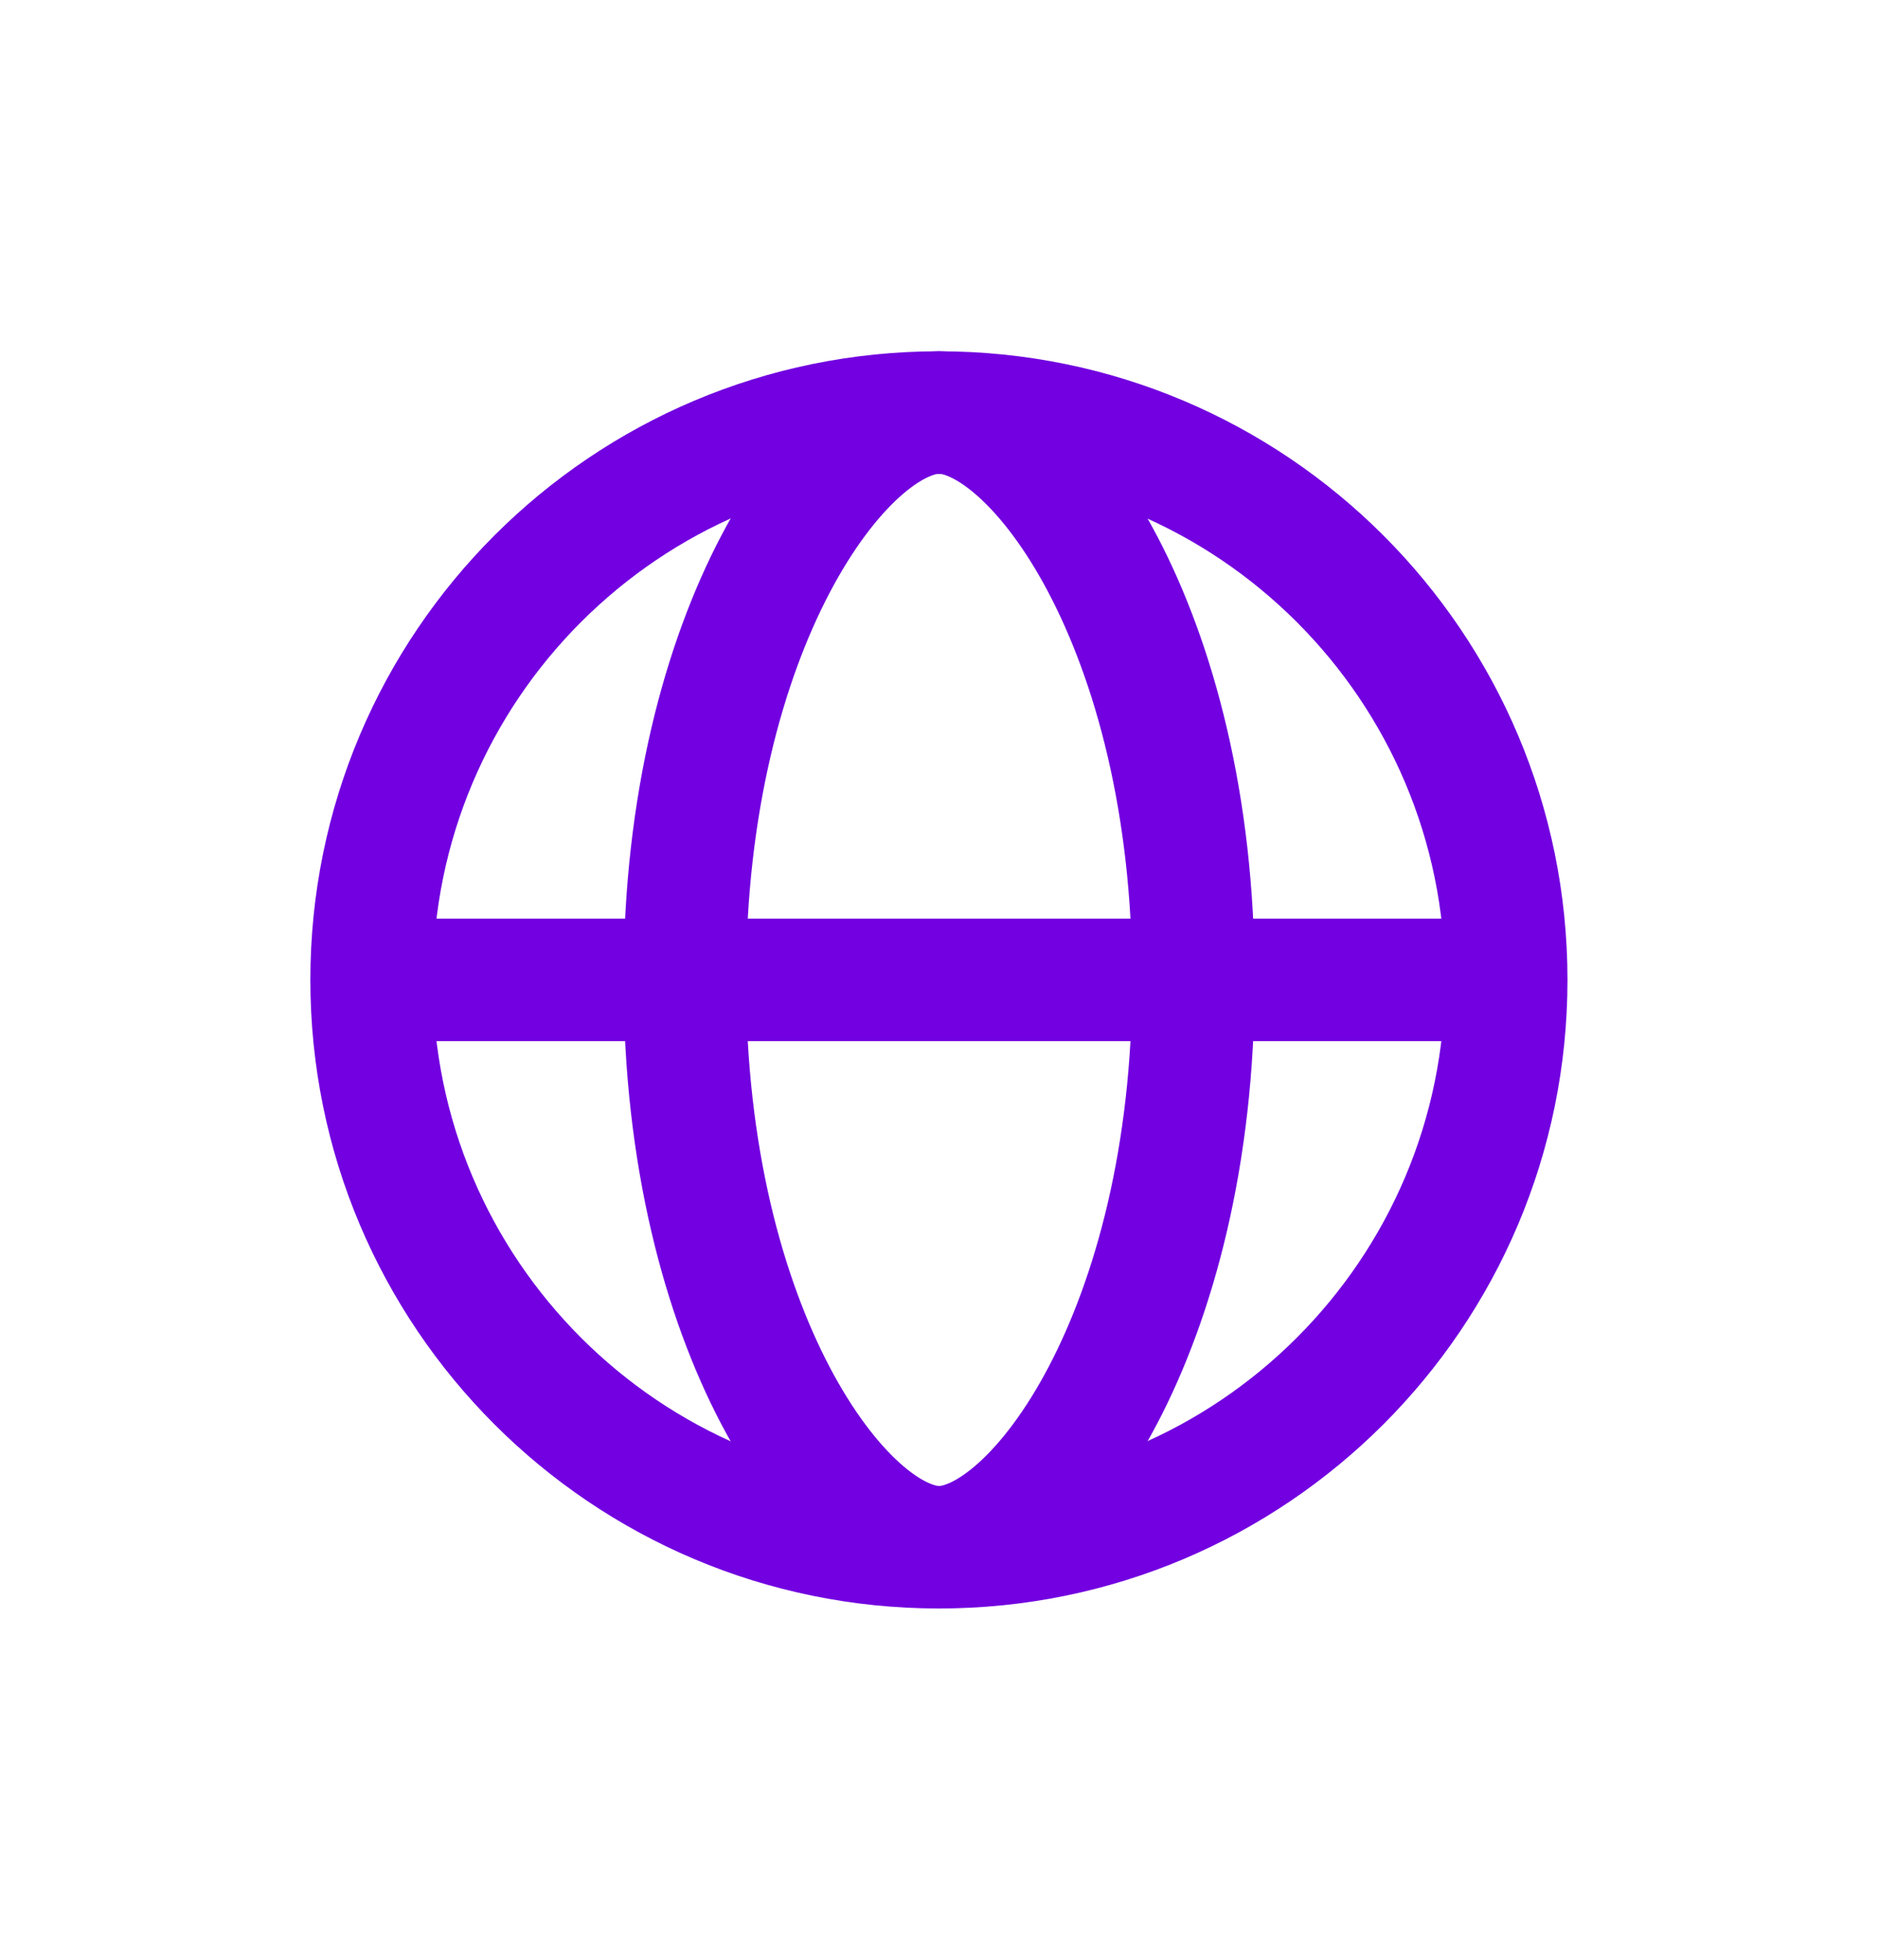 <svg width="23" height="24" viewBox="0 0 23 24" fill="none" xmlns="http://www.w3.org/2000/svg">
<path d="M11.499 18.948C15.336 18.948 18.447 15.837 18.447 12C18.447 8.163 15.336 5.052 11.499 5.052C7.661 5.052 4.551 8.163 4.551 12C4.551 15.837 7.661 18.948 11.499 18.948Z" stroke="#7200E0" stroke-width="1.5" stroke-linecap="round" stroke-linejoin="round"/>
<path d="M14.616 12C14.616 16.312 12.692 18.948 11.501 18.948C10.31 18.948 8.387 16.312 8.387 12C8.387 7.688 10.31 5.052 11.501 5.052C12.692 5.052 14.616 7.688 14.616 12Z" stroke="#7200E0" stroke-width="1.5" stroke-linecap="round" stroke-linejoin="round"/>
<path d="M4.793 12H11.501H18.21" stroke="#7200E0" stroke-width="1.5" stroke-linecap="round" stroke-linejoin="round"/>
</svg>
